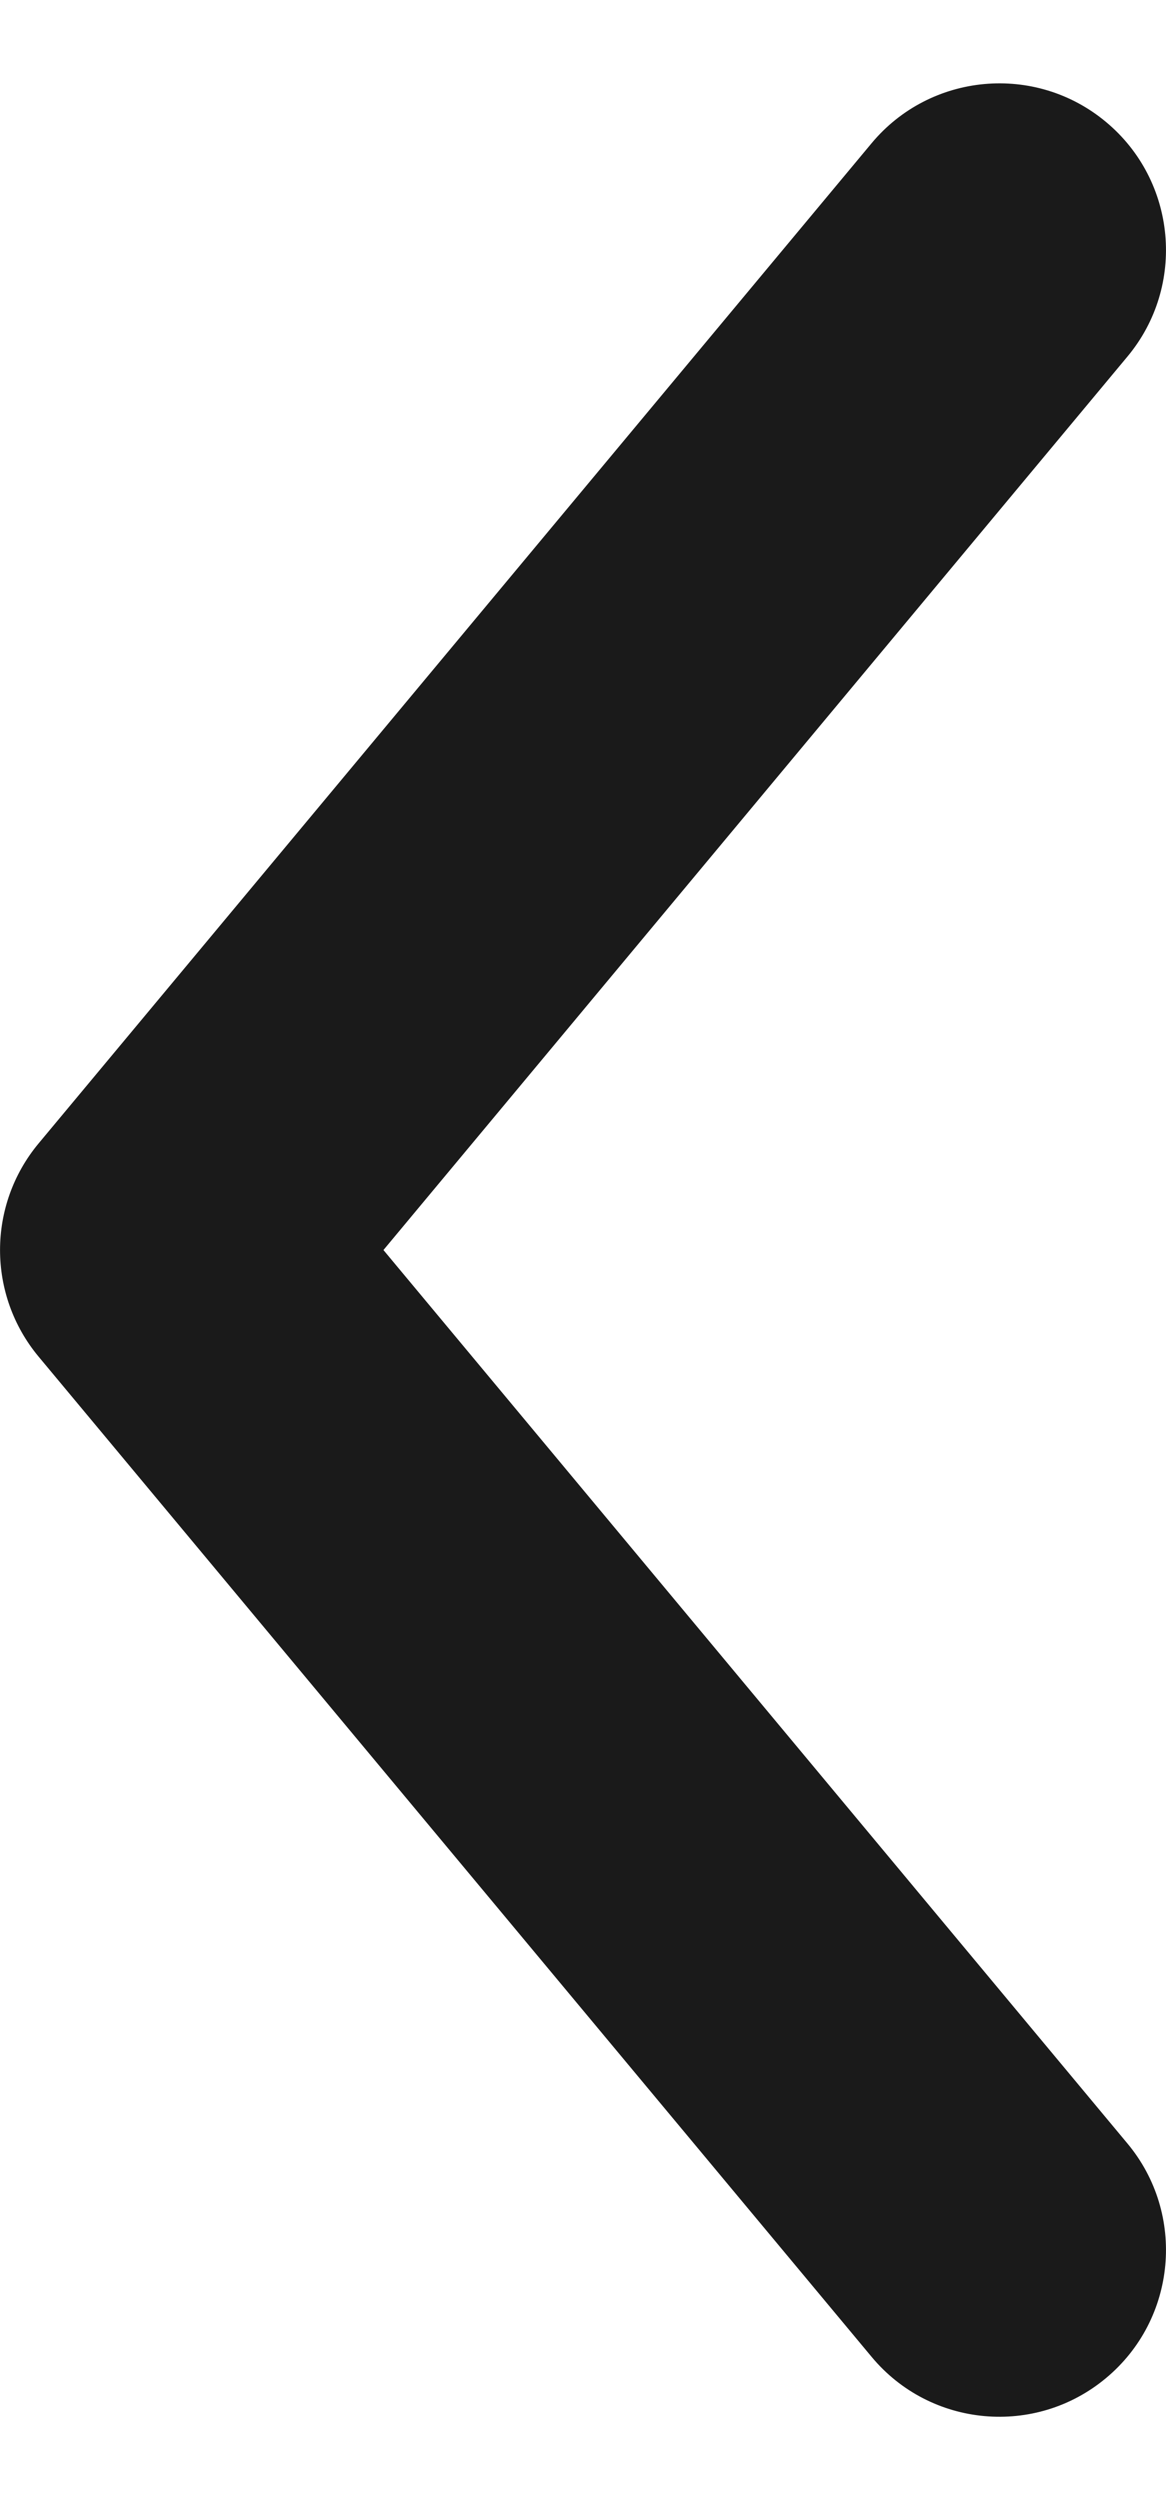 <svg width="7" height="15" viewBox="0 0 7 15" fill="none" xmlns="http://www.w3.org/2000/svg">
<path fill-rule="evenodd" clip-rule="evenodd" d="M6.64 0.732C7.064 1.085 7.122 1.716 6.768 2.14L2.302 7.5L6.768 12.86C7.122 13.284 7.064 13.915 6.64 14.268C6.216 14.622 5.585 14.565 5.232 14.14L0.232 8.14C-0.077 7.769 -0.077 7.231 0.232 6.86L5.232 0.86C5.585 0.436 6.216 0.378 6.64 0.732Z" fill="#1A1A1A"/>
</svg>
